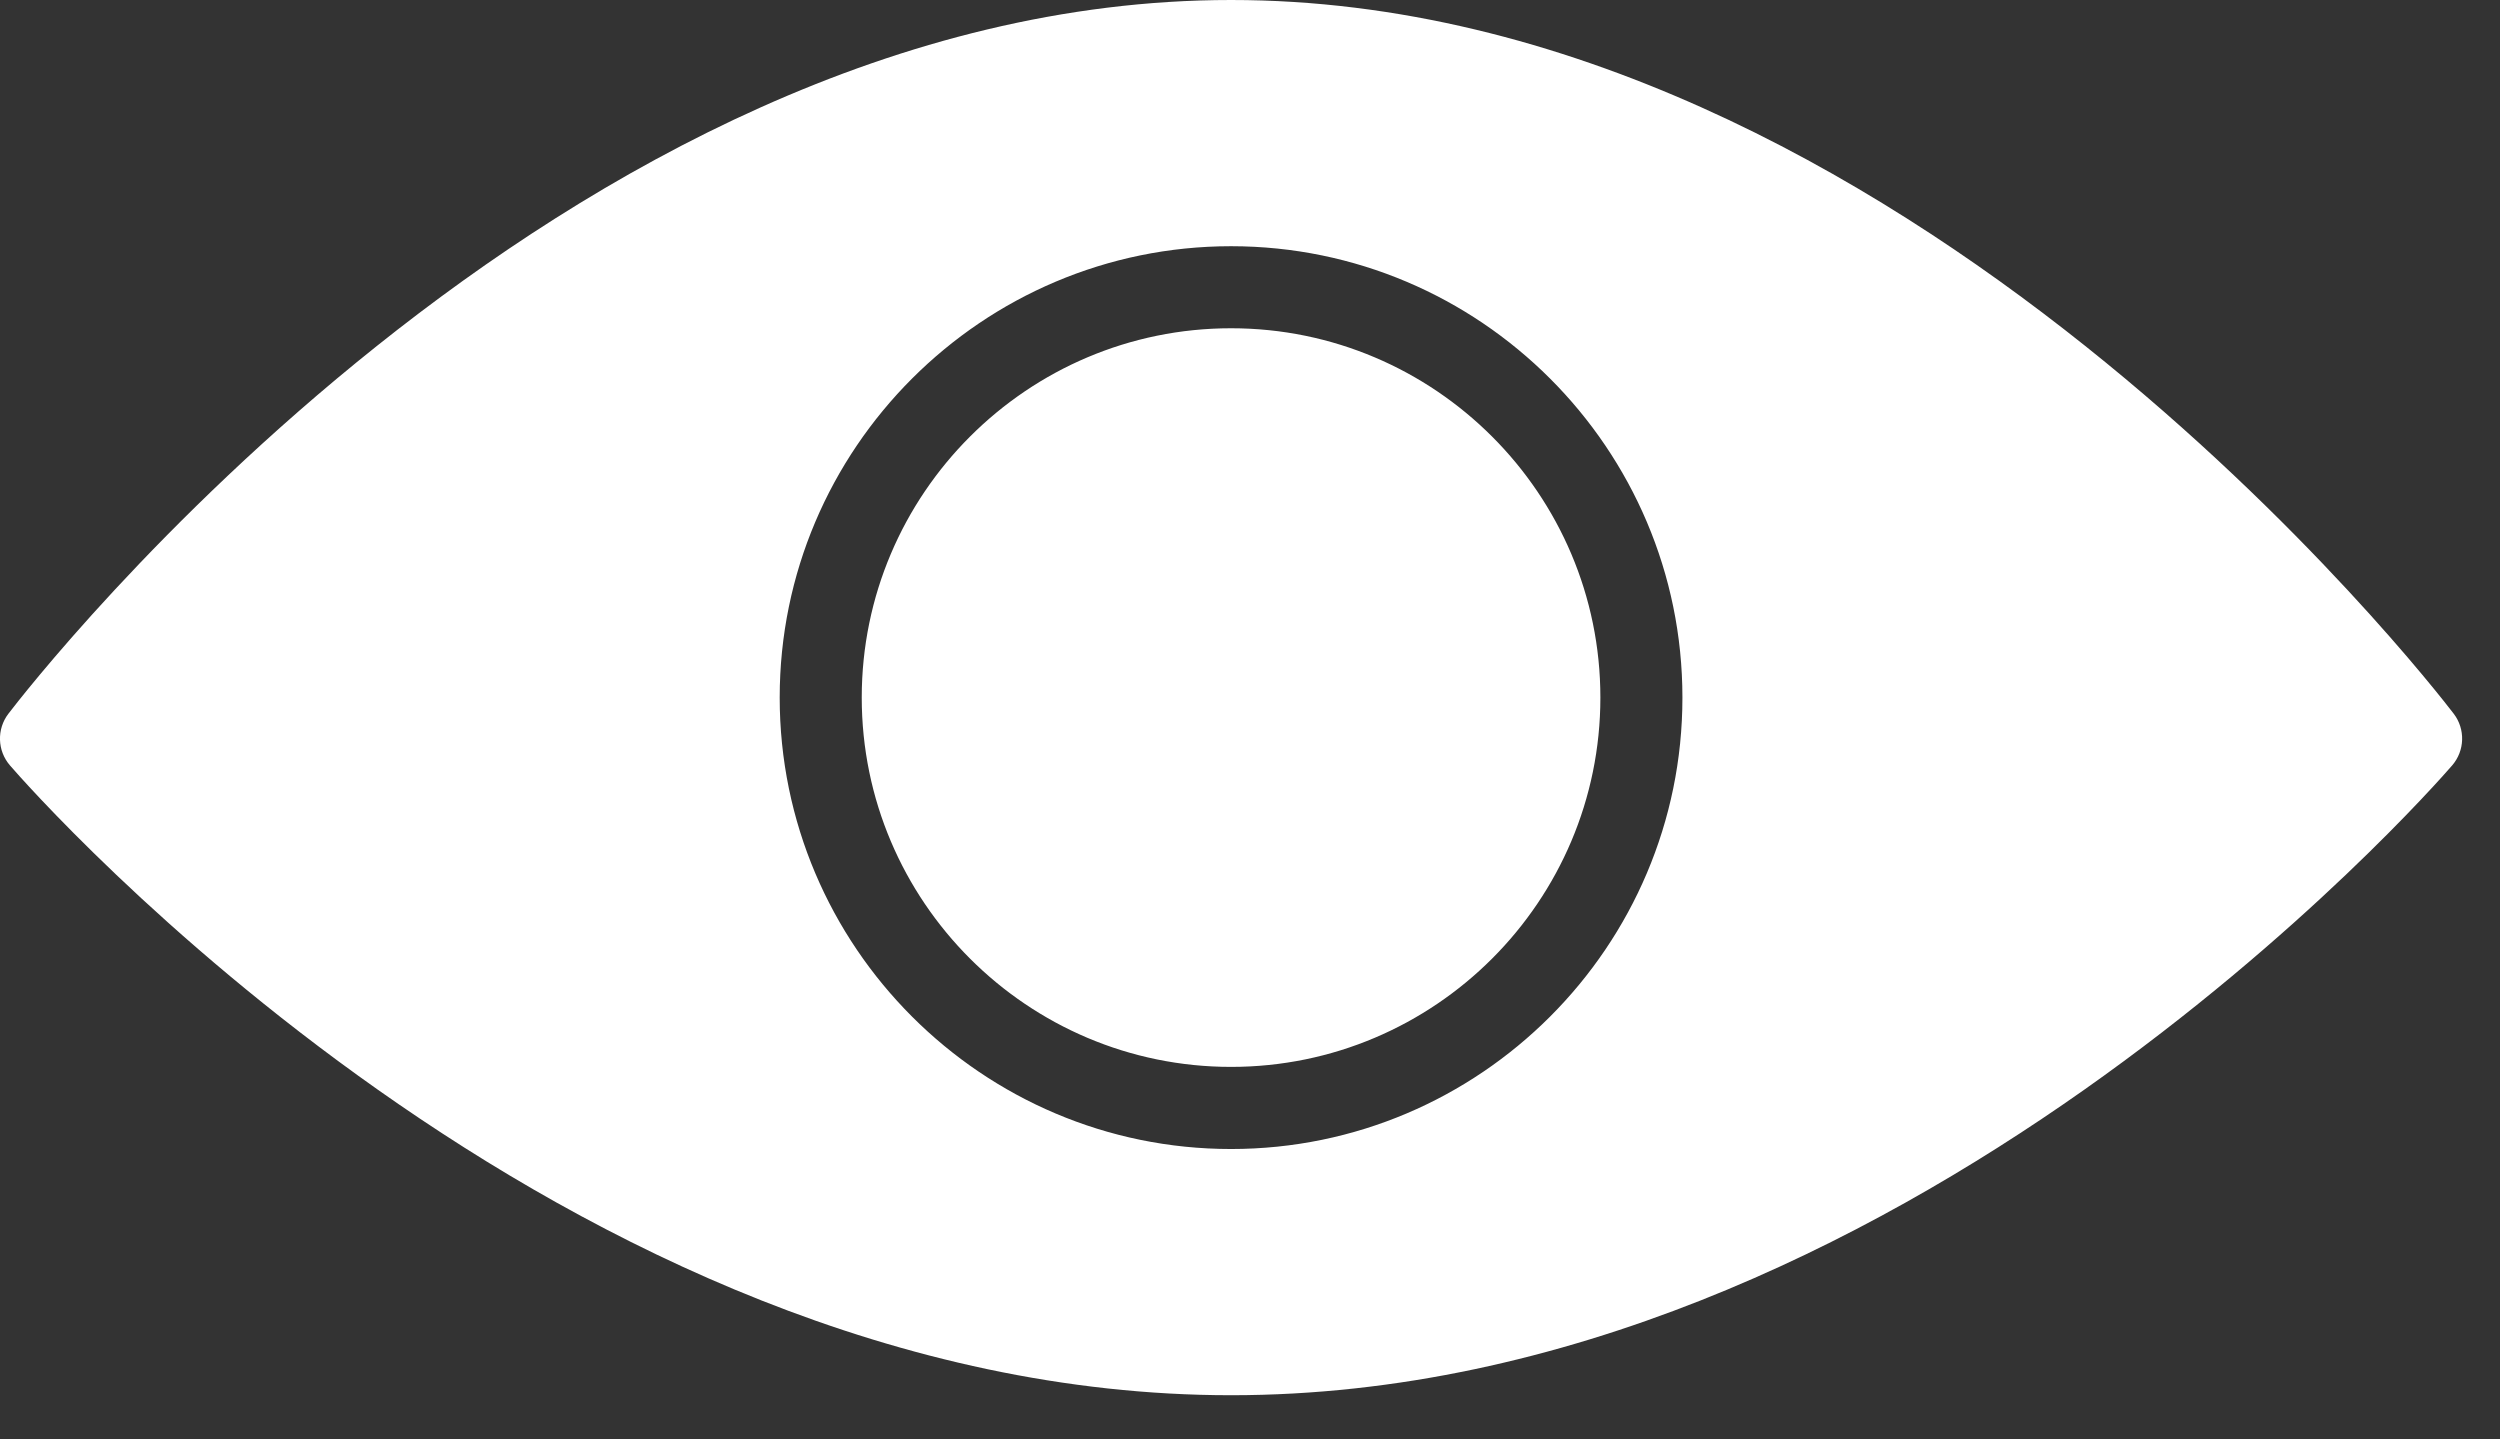 <?xml version="1.0" encoding="UTF-8"?>
<svg width="33px" height="19px" viewBox="0 0 33 19" version="1.1" xmlns="http://www.w3.org/2000/svg" xmlns:xlink="http://www.w3.org/1999/xlink">
    <rect x="0" y="0" width="33" height="19" fill="#333333" stroke="none"/>
    <defs></defs>
    <g id="Page-1" stroke="none" stroke-width="1" fill="none" fill-rule="evenodd">
        <g id="preview" transform="translate(-33, -434)" fill="#FFFFFF">
            <g id="SIDEBAR" transform="translate(-1, 0)">
                <g id="02" transform="translate(34, 434)">
                    <g id="Group-2">
                        <path d="M16.25,4.333 C13.562,4.333 11.375,6.52 11.375,9.208 C11.375,11.897 13.562,14.083 16.25,14.083 C18.938,14.083 21.125,11.897 21.125,9.208 C21.125,6.52 18.938,4.333 16.25,4.333 M16.25,15.167 C12.965,15.167 10.292,12.493 10.292,9.208 C10.292,5.923 12.965,3.25 16.25,3.25 C19.535,3.25 22.208,5.923 22.208,9.208 C22.208,12.493 19.535,15.167 16.25,15.167 M32.389,9.421 C32.095,9.037 25.092,0 16.25,0 C7.408,0 0.405,9.037 0.111,9.421 C-0.045,9.625 -0.036,9.91 0.132,10.104 C0.426,10.444 7.428,18.417 16.25,18.417 C25.072,18.417 32.074,10.444 32.368,10.104 C32.536,9.91 32.545,9.625 32.389,9.421" id="icono-previsualizar"></path>
                    </g>
                </g>
            </g>
        </g>
    </g>
</svg>
